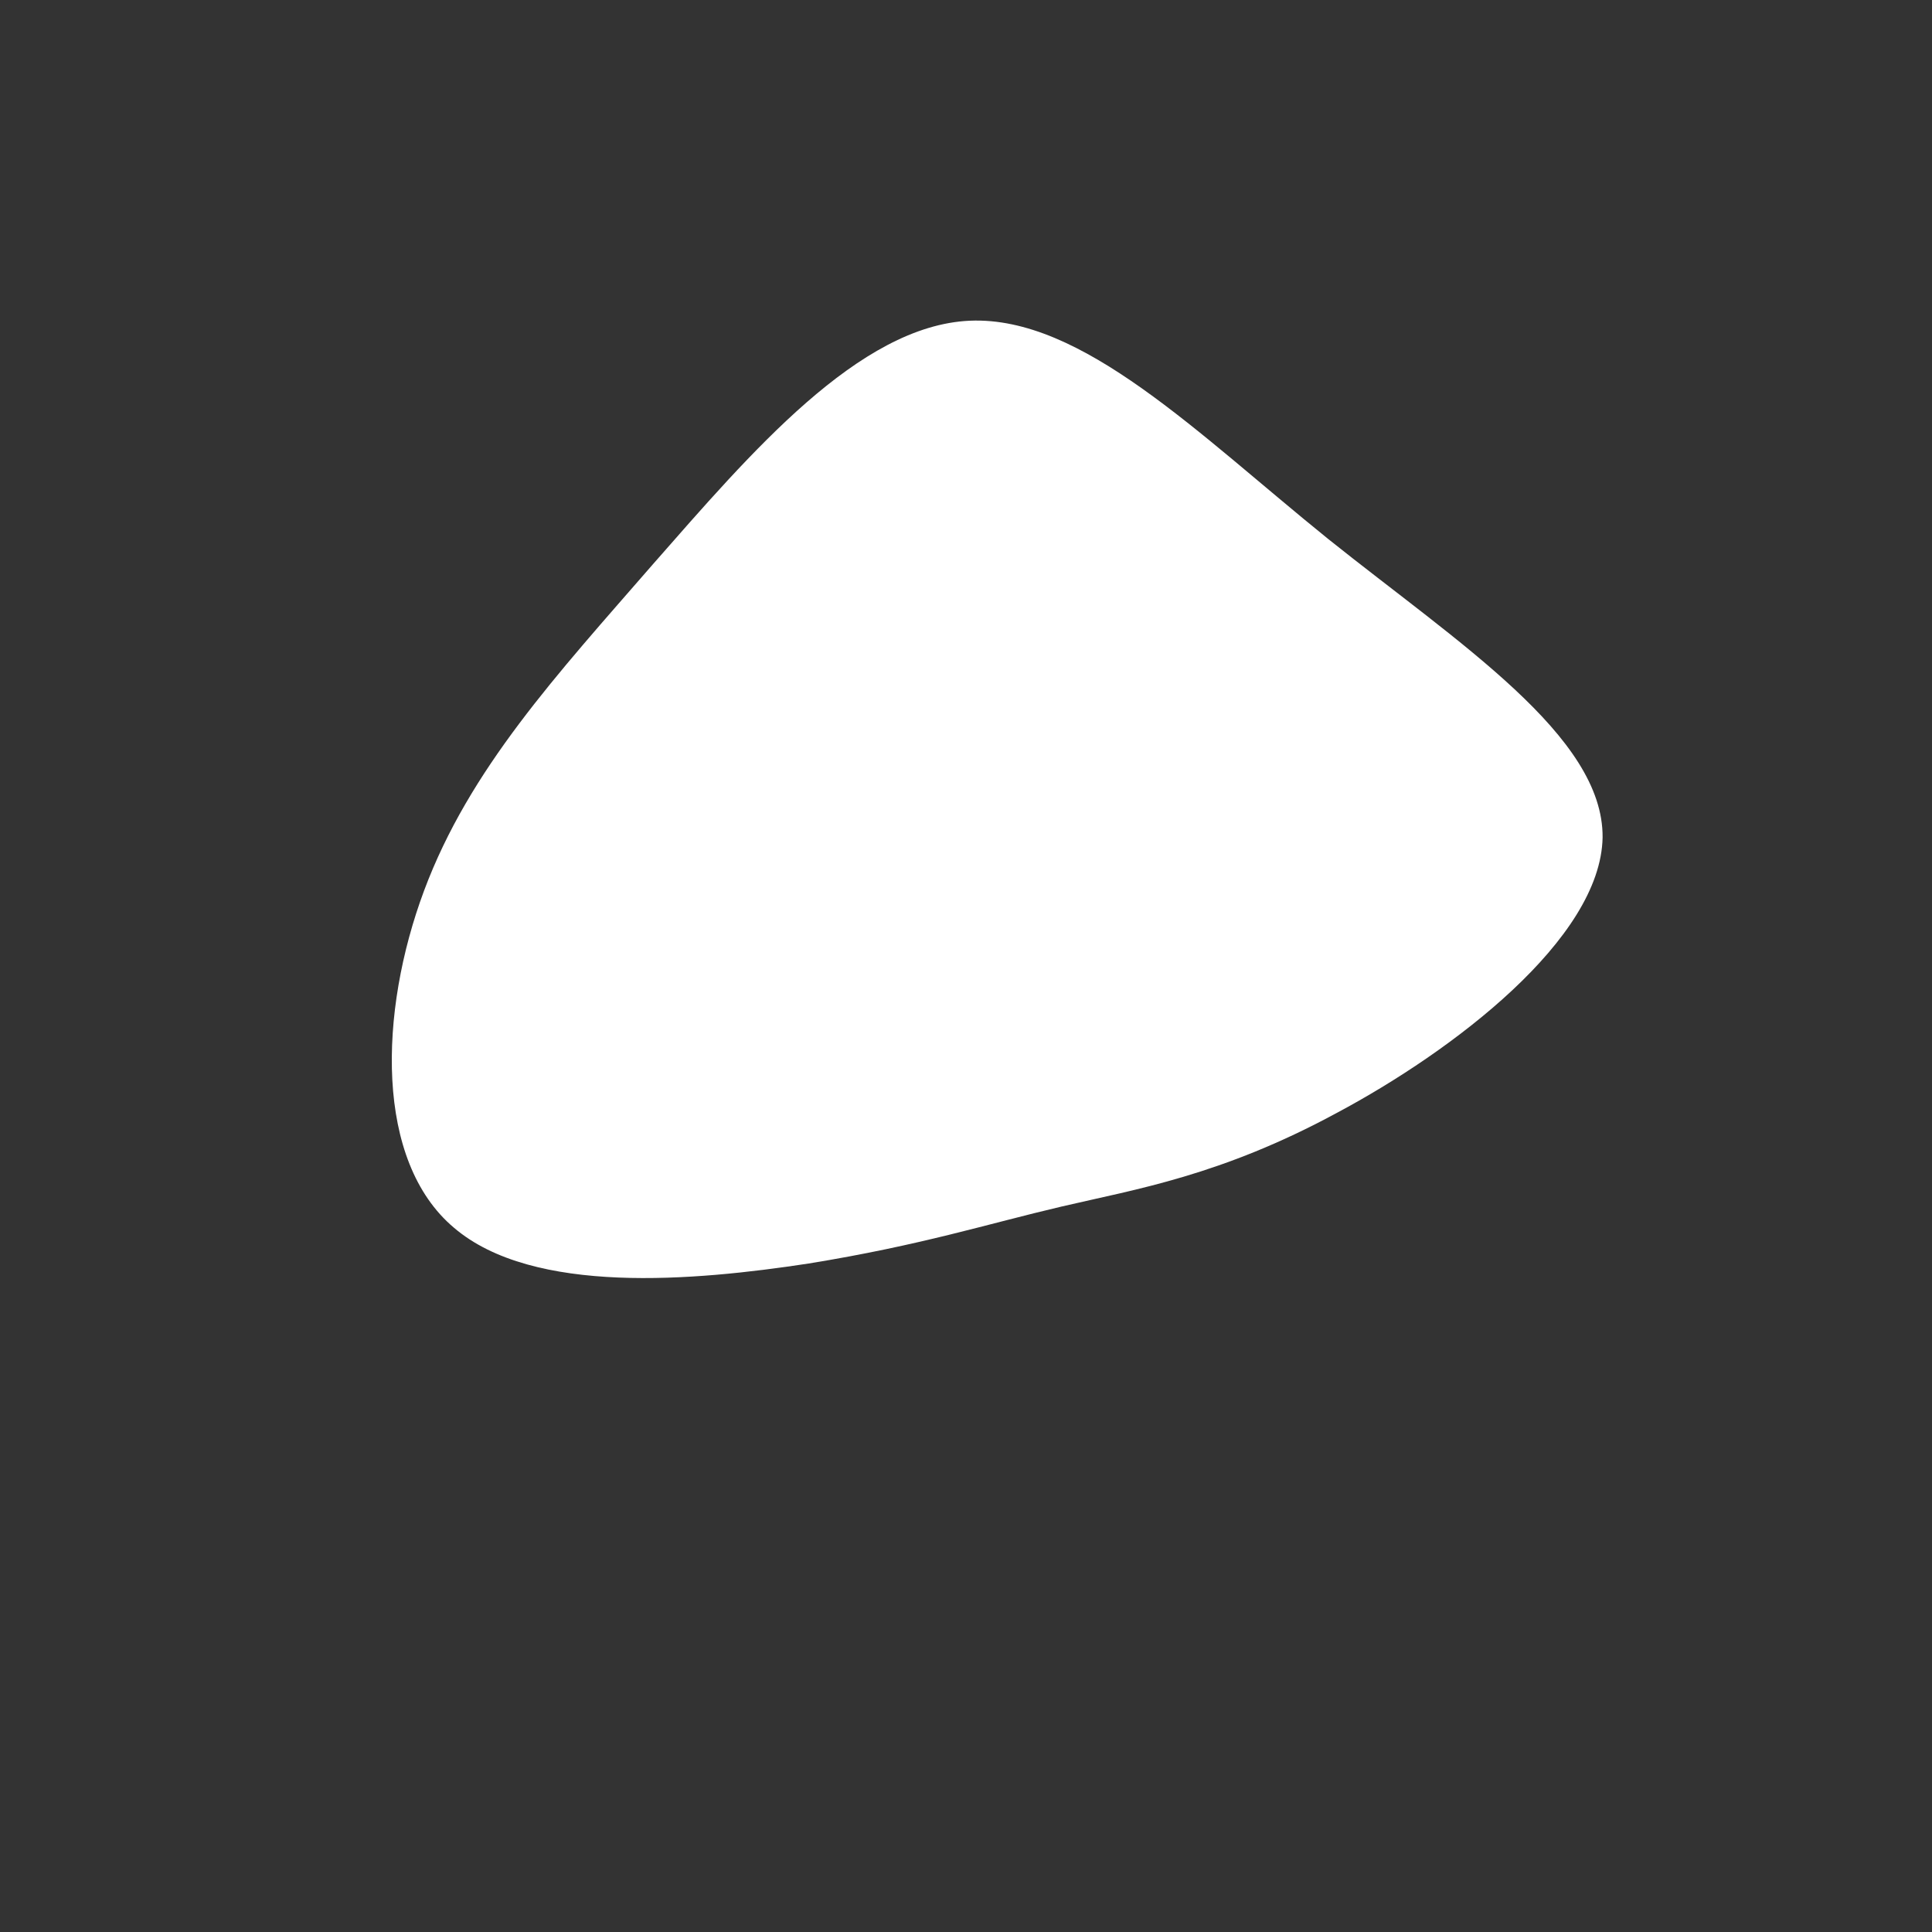 <?xml version="1.0" standalone="no"?>
<svg viewBox="0 0 200 200" xmlns="http://www.w3.org/2000/svg">
  <rect x="0" y="0" width="200" height="200" fill="#333333" stroke="none"/>
  <path fill="#FFFFFF" d="M37.5,-44.2C51,-33.4,66,-23.8,65.9,-13.3C65.7,-2.8,50.4,8.8,38.4,15.2C26.4,21.7,17.6,23.1,9.9,24.9C2.2,26.7,-4.6,28.9,-16.3,30.8C-28.1,32.6,-44.8,34.1,-53,27.1C-61.2,20.2,-60.8,4.8,-56.1,-7.8C-51.4,-20.4,-42.4,-30.1,-32.4,-41.6C-22.3,-53.1,-11.1,-66.3,0.4,-66.8C12,-67.3,24,-55.1,37.5,-44.2Z" transform="translate(100 100)" />
</svg>
